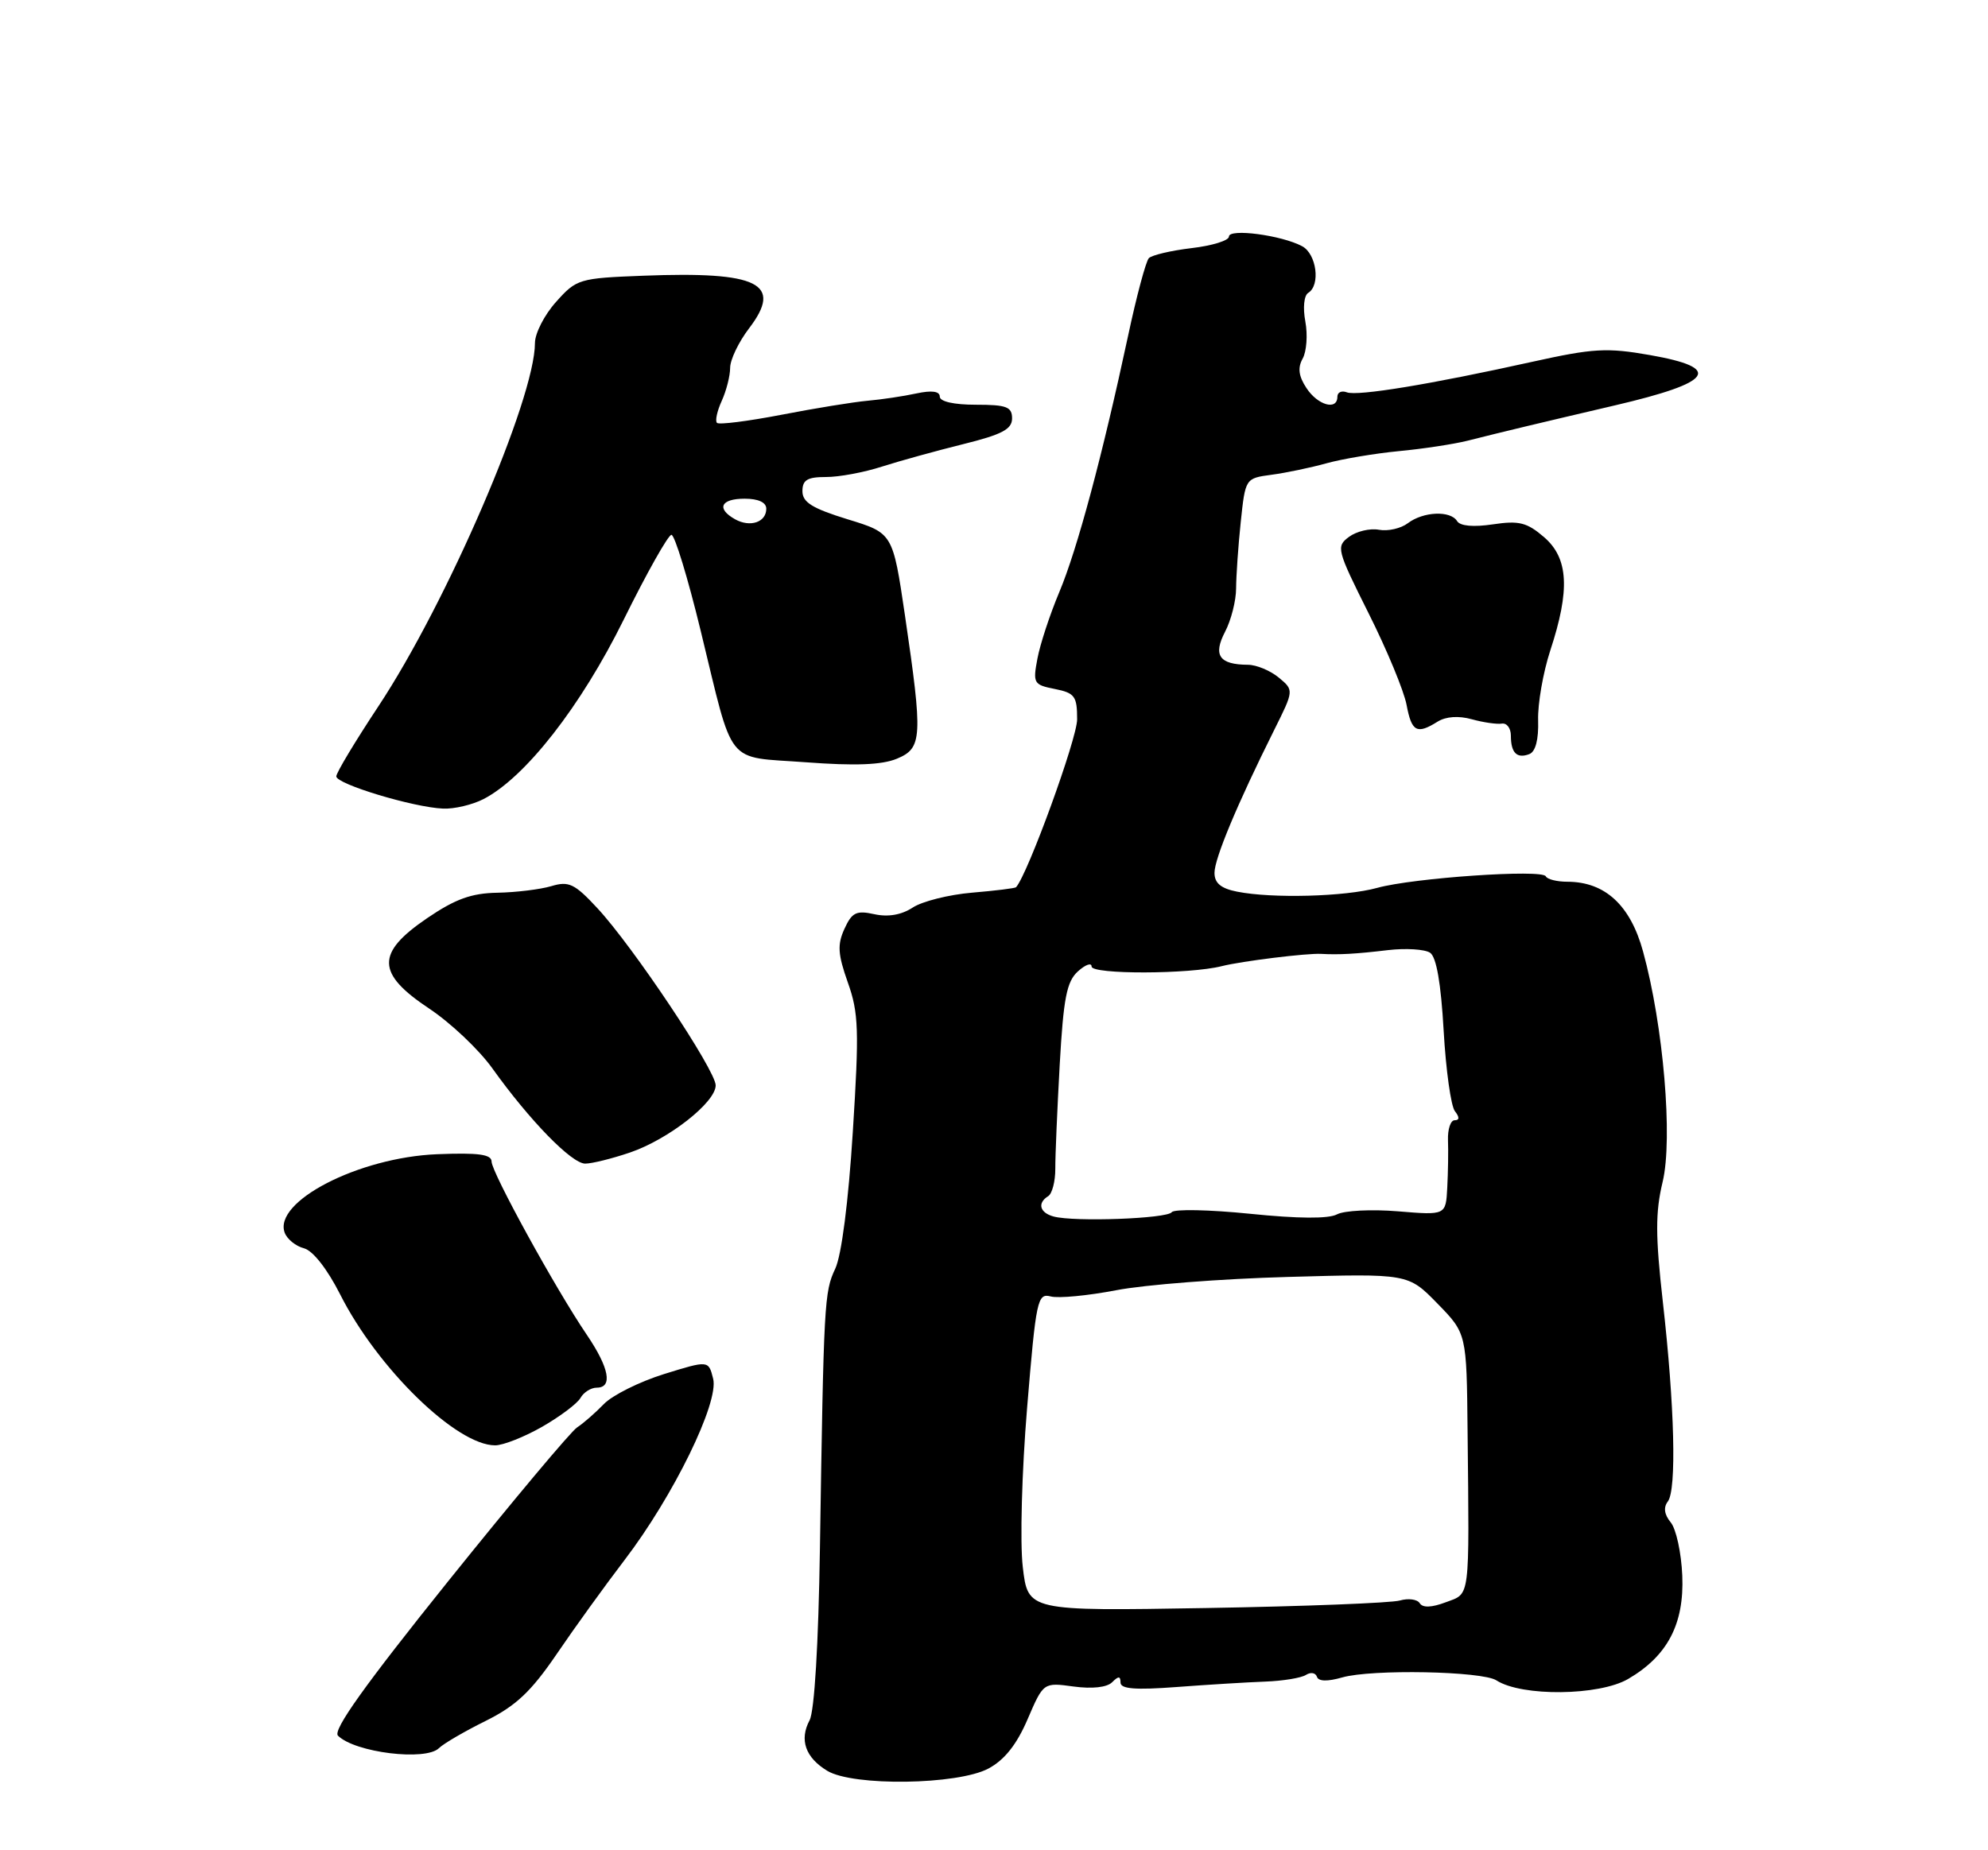 <?xml version="1.0" encoding="UTF-8" standalone="no"?>
<!DOCTYPE svg PUBLIC "-//W3C//DTD SVG 1.1//EN" "http://www.w3.org/Graphics/SVG/1.1/DTD/svg11.dtd" >
<svg xmlns="http://www.w3.org/2000/svg" xmlns:xlink="http://www.w3.org/1999/xlink" version="1.1" viewBox="0 0 275 256">
 <g >
 <path fill="currentColor"
d=" M 136.73 244.70 C 138.95 243.51 140.64 241.39 142.15 237.87 C 144.34 232.78 144.34 232.78 148.51 233.35 C 151.08 233.70 153.13 233.47 153.84 232.76 C 154.72 231.88 155.00 231.89 155.00 232.80 C 155.00 233.69 157.05 233.85 162.75 233.42 C 167.01 233.10 172.53 232.76 175.00 232.67 C 177.47 232.58 180.02 232.16 180.66 231.74 C 181.31 231.33 181.98 231.44 182.17 232.00 C 182.38 232.65 183.62 232.68 185.68 232.09 C 189.74 230.93 205.03 231.22 207.00 232.50 C 210.50 234.76 221.21 234.65 225.23 232.30 C 230.67 229.12 232.99 224.69 232.71 218.02 C 232.58 214.86 231.86 211.54 231.11 210.64 C 230.22 209.56 230.08 208.57 230.71 207.75 C 231.94 206.14 231.65 194.52 230.02 180.13 C 228.99 170.98 228.98 167.75 229.99 163.54 C 231.43 157.54 230.10 141.90 227.28 131.64 C 225.53 125.24 222.02 122.01 216.83 122.00 C 215.37 122.00 214.02 121.66 213.83 121.25 C 213.38 120.24 195.51 121.46 190.50 122.85 C 186.08 124.07 175.97 124.34 171.12 123.37 C 168.89 122.93 168.00 122.19 168.00 120.77 C 168.00 118.79 171.13 111.29 176.25 101.02 C 179.00 95.50 179.00 95.50 176.89 93.75 C 175.73 92.79 173.82 91.99 172.64 91.98 C 168.66 91.96 167.77 90.67 169.46 87.42 C 170.30 85.82 170.99 83.10 170.99 81.40 C 171.00 79.69 171.28 75.57 171.63 72.24 C 172.27 66.18 172.27 66.18 175.88 65.69 C 177.87 65.43 181.30 64.71 183.50 64.10 C 185.70 63.49 190.20 62.74 193.50 62.42 C 196.80 62.11 201.07 61.46 203.00 60.98 C 207.89 59.74 213.09 58.50 223.39 56.09 C 237.01 52.91 238.41 50.92 228.25 49.13 C 222.28 48.08 220.41 48.19 212.00 50.05 C 197.93 53.17 187.76 54.85 186.30 54.28 C 185.58 54.01 185.00 54.28 185.00 54.89 C 185.00 56.84 182.28 56.08 180.72 53.69 C 179.63 52.04 179.49 50.88 180.20 49.61 C 180.74 48.63 180.91 46.33 180.57 44.50 C 180.21 42.58 180.38 40.88 180.97 40.52 C 182.69 39.46 182.12 35.14 180.13 34.07 C 177.27 32.54 170.00 31.58 170.00 32.73 C 170.00 33.28 167.67 34.00 164.83 34.33 C 161.98 34.67 159.32 35.30 158.92 35.72 C 158.51 36.15 157.21 41.00 156.04 46.50 C 152.49 63.06 149.01 76.04 146.53 81.93 C 145.24 85.00 143.88 89.13 143.51 91.11 C 142.86 94.54 142.98 94.75 145.92 95.33 C 148.67 95.88 149.00 96.33 149.00 99.53 C 149.00 102.19 142.19 120.92 140.55 122.76 C 140.42 122.90 137.69 123.24 134.48 123.51 C 131.27 123.78 127.57 124.71 126.26 125.57 C 124.70 126.59 122.85 126.91 120.95 126.49 C 118.45 125.94 117.85 126.24 116.81 128.52 C 115.81 130.71 115.90 132.03 117.28 135.94 C 118.78 140.14 118.86 142.55 117.97 156.60 C 117.36 166.31 116.41 173.68 115.54 175.54 C 114.02 178.76 113.95 180.14 113.42 214.24 C 113.22 227.45 112.66 236.78 111.99 238.02 C 110.55 240.72 111.41 243.18 114.43 245.01 C 118.00 247.18 132.47 246.97 136.73 244.70 Z  M 60.73 241.87 C 61.34 241.26 64.25 239.56 67.18 238.11 C 71.37 236.03 73.46 234.06 77.00 228.87 C 79.47 225.23 83.69 219.39 86.37 215.88 C 93.15 207.01 99.48 194.05 98.65 190.76 C 98.01 188.21 98.01 188.21 91.85 190.12 C 88.46 191.18 84.72 193.04 83.53 194.27 C 82.34 195.50 80.68 196.95 79.83 197.50 C 78.98 198.05 70.95 207.63 61.99 218.79 C 50.48 233.13 46.00 239.40 46.75 240.15 C 49.09 242.49 58.90 243.70 60.73 241.87 Z  M 75.00 197.41 C 77.47 195.99 79.86 194.20 80.30 193.42 C 80.74 192.64 81.75 192.00 82.55 192.00 C 84.79 192.00 84.28 189.27 81.17 184.68 C 76.85 178.32 68.00 162.20 68.00 160.72 C 68.00 159.72 66.18 159.47 60.47 159.70 C 49.60 160.14 37.74 166.27 39.39 170.58 C 39.73 171.47 40.93 172.43 42.06 172.72 C 43.29 173.05 45.27 175.58 47.05 179.09 C 52.22 189.34 63.17 200.00 68.50 199.98 C 69.60 199.98 72.53 198.82 75.00 197.41 Z  M 87.13 159.47 C 92.47 157.65 99.00 152.53 99.00 150.17 C 99.00 148.09 87.53 130.91 82.62 125.64 C 79.48 122.26 78.68 121.88 76.26 122.61 C 74.74 123.06 71.39 123.47 68.82 123.52 C 65.20 123.58 62.98 124.39 59.07 127.05 C 51.98 131.88 52.05 134.68 59.37 139.55 C 62.32 141.51 66.25 145.22 68.10 147.81 C 73.27 155.04 79.08 161.00 80.95 161.00 C 81.88 161.00 84.66 160.31 87.13 159.47 Z  M 66.89 110.56 C 72.68 107.56 80.35 97.74 86.29 85.71 C 89.47 79.27 92.44 74.00 92.88 74.00 C 93.33 74.00 95.15 79.96 96.92 87.25 C 101.58 106.36 100.19 104.63 111.48 105.47 C 118.27 105.98 121.98 105.84 124.06 104.98 C 127.59 103.51 127.67 102.09 125.18 85.13 C 123.50 73.76 123.50 73.76 117.25 71.85 C 112.36 70.34 111.00 69.50 111.00 67.96 C 111.00 66.41 111.68 66.00 114.25 66.00 C 116.04 66.01 119.53 65.36 122.00 64.56 C 124.47 63.77 129.54 62.37 133.25 61.45 C 138.61 60.12 140.00 59.39 140.00 57.89 C 140.00 56.29 139.24 56.00 135.00 56.00 C 131.96 56.00 130.00 55.56 130.00 54.88 C 130.00 54.13 128.90 53.98 126.75 54.44 C 124.96 54.83 121.92 55.28 120.00 55.45 C 118.08 55.62 112.72 56.49 108.09 57.39 C 103.46 58.28 99.45 58.79 99.18 58.51 C 98.90 58.23 99.20 56.86 99.84 55.46 C 100.48 54.05 101.00 52.00 101.00 50.89 C 101.00 49.78 102.17 47.33 103.61 45.44 C 108.36 39.22 104.97 37.53 88.97 38.15 C 80.10 38.49 79.75 38.60 76.92 41.77 C 75.31 43.56 74.00 46.12 74.00 47.46 C 74.00 55.16 61.82 83.42 52.32 97.76 C 49.14 102.57 46.52 106.91 46.52 107.42 C 46.50 108.48 57.18 111.71 61.30 111.88 C 62.84 111.95 65.35 111.35 66.89 110.56 Z  M 212.77 99.66 C 212.70 97.37 213.46 93.03 214.45 90.00 C 217.21 81.62 216.97 77.23 213.59 74.32 C 211.22 72.28 210.13 72.01 206.51 72.55 C 203.82 72.95 201.99 72.79 201.56 72.10 C 200.64 70.61 196.89 70.77 194.75 72.39 C 193.79 73.12 191.99 73.53 190.75 73.30 C 189.51 73.07 187.65 73.51 186.61 74.28 C 184.80 75.62 184.91 76.04 189.32 84.86 C 191.85 89.90 194.21 95.60 194.57 97.52 C 195.27 101.26 195.99 101.65 198.86 99.85 C 200.02 99.13 201.77 99.01 203.60 99.52 C 205.19 99.96 207.06 100.23 207.75 100.12 C 208.44 100.01 209.00 100.76 209.00 101.79 C 209.00 104.17 209.83 105.00 211.55 104.34 C 212.41 104.01 212.85 102.33 212.77 99.66 Z  M 141.48 216.80 C 141.08 213.42 141.35 203.57 142.08 194.78 C 143.32 179.80 143.51 178.90 145.35 179.38 C 146.43 179.66 150.50 179.27 154.40 178.52 C 158.31 177.76 168.99 176.93 178.15 176.68 C 194.79 176.21 194.79 176.21 198.84 180.36 C 202.88 184.50 202.88 184.50 203.01 198.00 C 203.25 221.65 203.41 220.41 200.00 221.69 C 198.04 222.43 196.80 222.48 196.39 221.82 C 196.05 221.28 194.81 221.11 193.64 221.45 C 192.46 221.79 180.40 222.26 166.84 222.49 C 142.19 222.91 142.19 222.91 141.48 216.80 Z  M 145.75 168.32 C 143.82 167.80 143.46 166.45 145.00 165.50 C 145.54 165.16 145.99 163.45 145.98 161.69 C 145.97 159.94 146.25 153.46 146.59 147.31 C 147.11 138.11 147.55 135.81 149.11 134.40 C 150.15 133.46 151.00 133.16 151.00 133.73 C 151.00 134.84 164.54 134.81 169.00 133.68 C 171.77 132.98 180.79 131.87 182.75 131.98 C 185.20 132.12 187.56 131.99 192.00 131.46 C 194.47 131.17 197.09 131.34 197.82 131.82 C 198.70 132.41 199.33 136.05 199.70 142.60 C 200.01 148.05 200.71 153.06 201.26 153.75 C 201.91 154.58 201.90 155.00 201.22 155.00 C 200.66 155.00 200.25 156.24 200.30 157.75 C 200.36 159.26 200.31 162.22 200.20 164.32 C 200.00 168.15 200.00 168.15 193.38 167.60 C 189.74 167.30 185.95 167.49 184.95 168.02 C 183.78 168.65 179.56 168.62 172.91 167.94 C 167.29 167.37 162.42 167.27 162.09 167.72 C 161.45 168.62 148.61 169.09 145.75 168.32 Z  M 101.69 71.85 C 99.06 70.38 99.69 69.00 103.00 69.00 C 104.90 69.00 106.00 69.51 106.00 70.39 C 106.00 72.26 103.77 73.01 101.69 71.85 Z "/>
</g>
</svg>